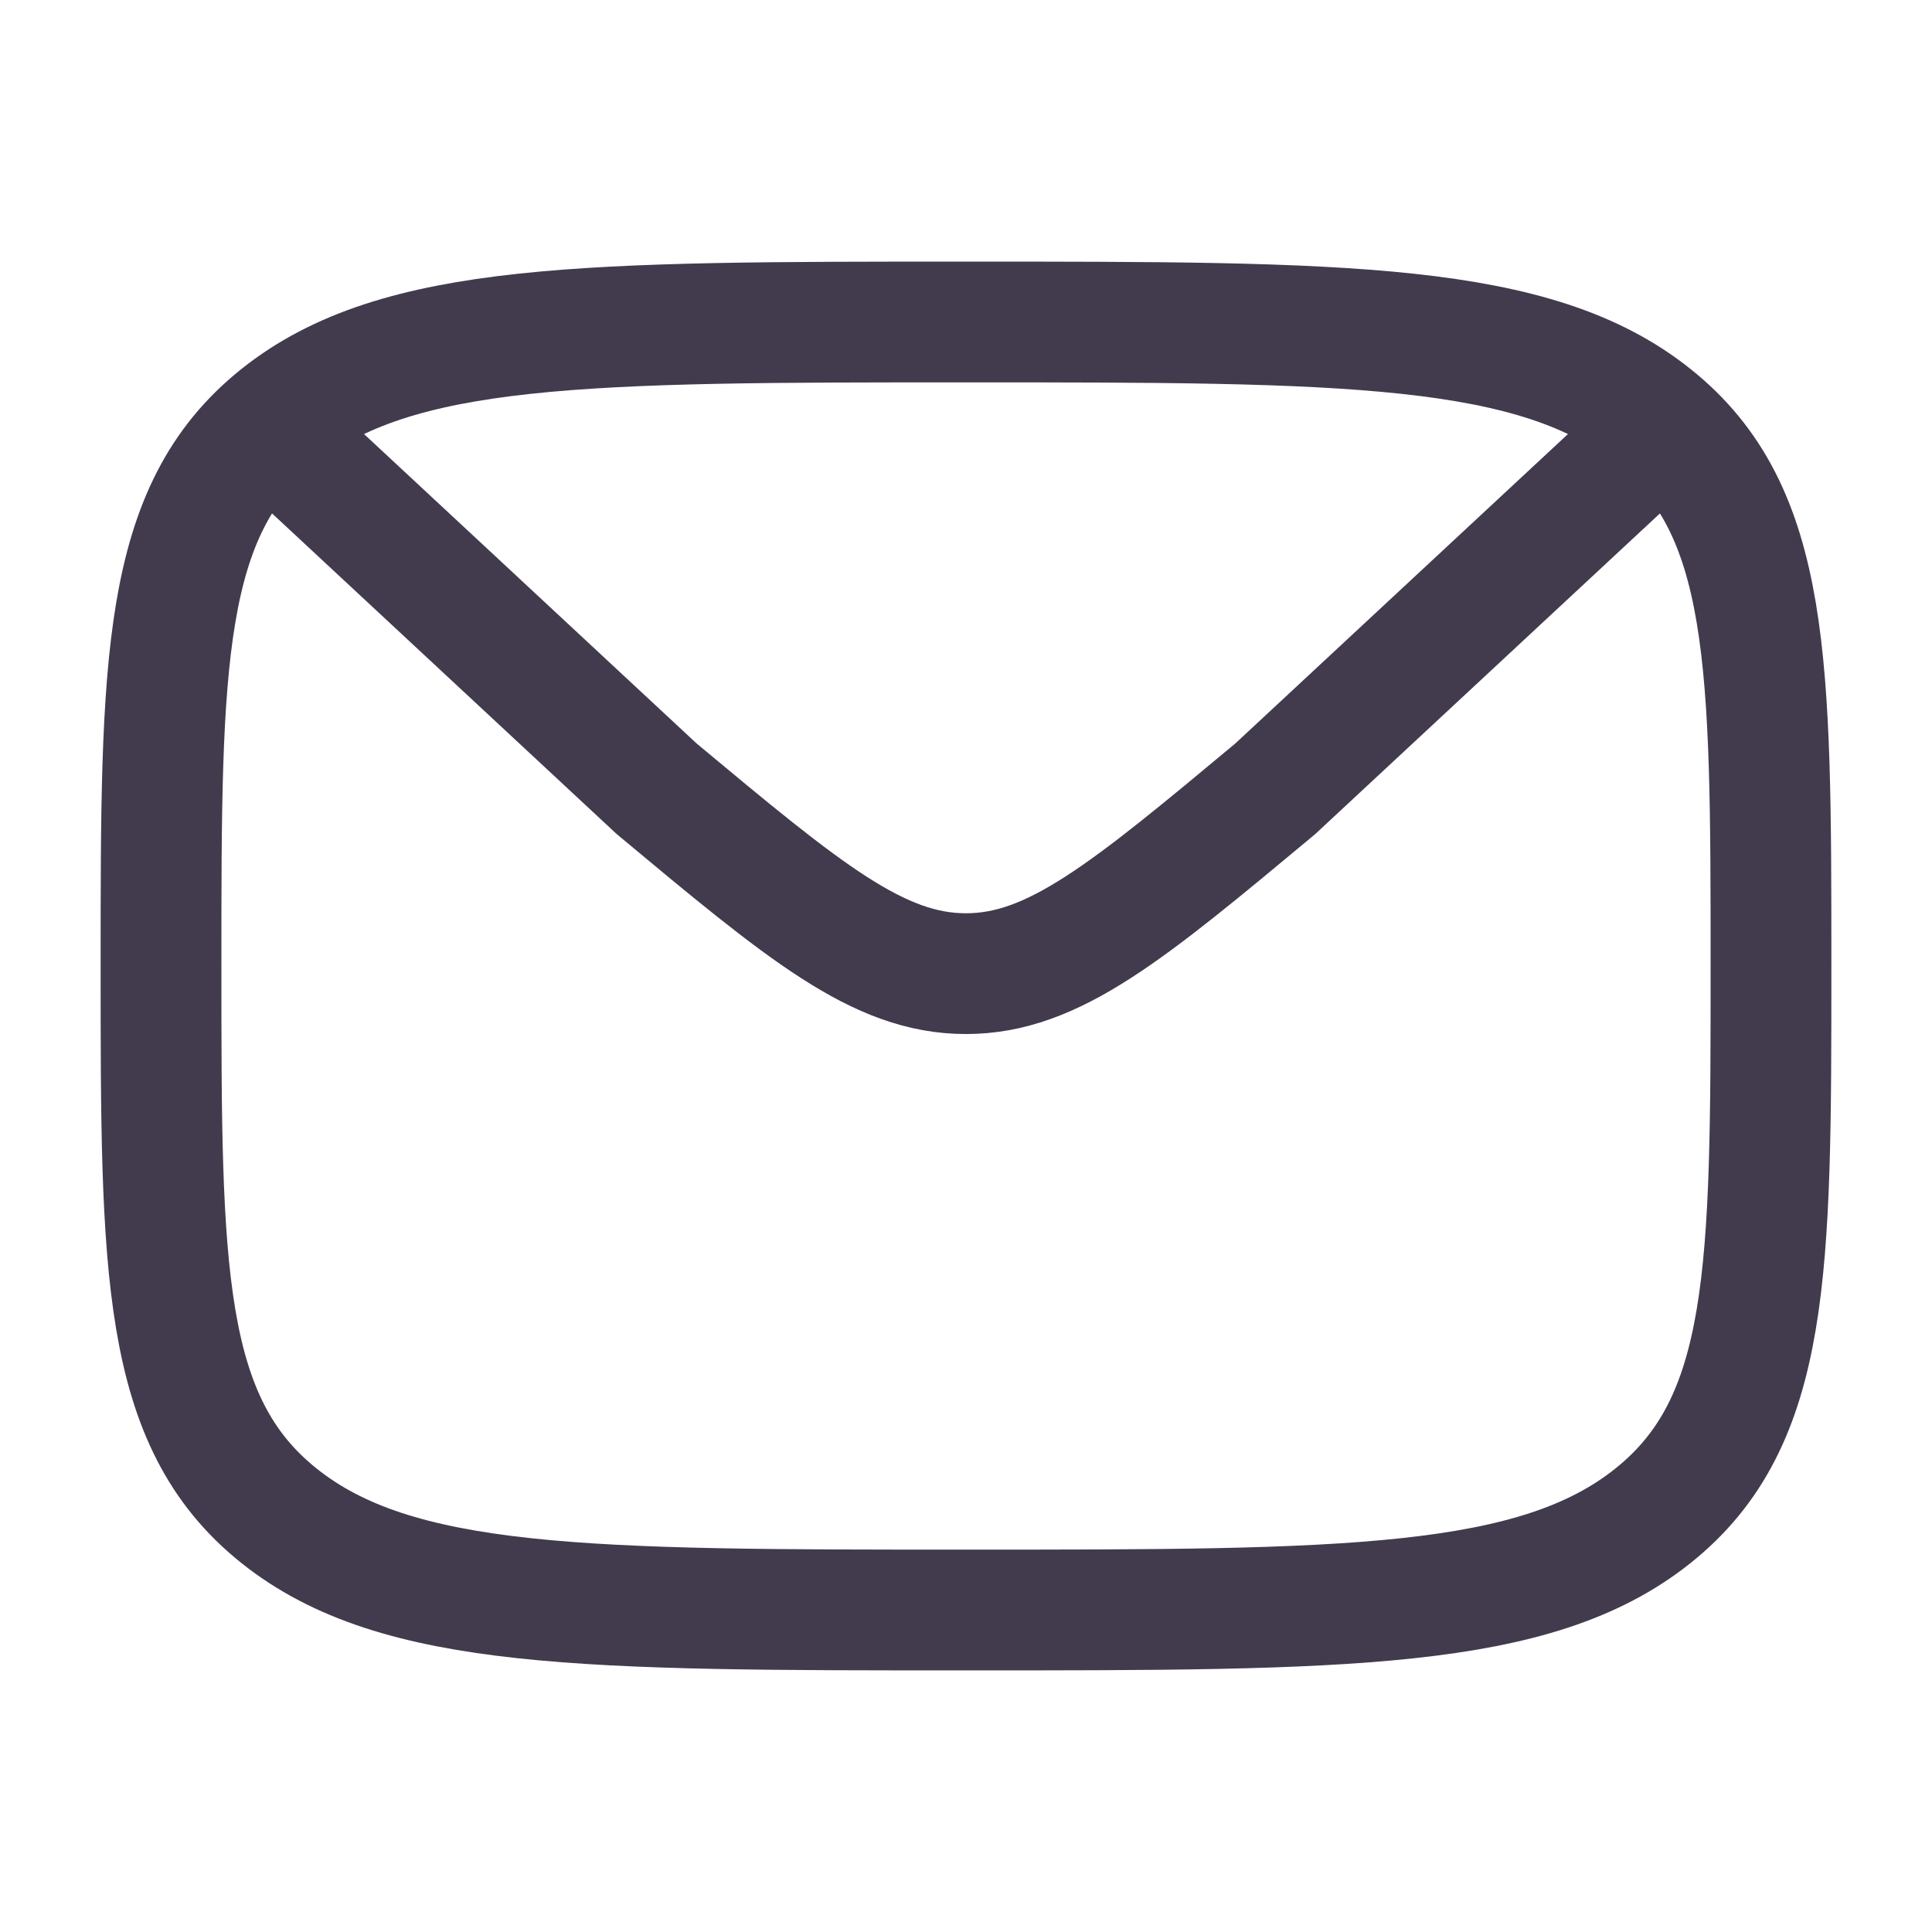 <svg width="47" height="47" viewBox="0 0 47 47" fill="none" xmlns="http://www.w3.org/2000/svg">
<path d="M3.917 23.5C3.917 16.115 3.917 12.422 6.784 10.129C9.655 7.833 14.268 7.833 23.5 7.833C32.732 7.833 37.347 7.833 40.215 10.129C43.083 12.422 43.083 16.115 43.083 23.5C43.083 30.885 43.083 34.578 40.215 36.872C37.349 39.167 32.732 39.167 23.5 39.167C14.268 39.167 9.653 39.167 6.784 36.872C3.917 34.578 3.917 30.885 3.917 23.5Z" stroke="#423B4E" stroke-width="2.938" stroke-linecap="round" stroke-linejoin="round"/>
<path d="M40.473 10.399L31.02 19.192C27.424 22.188 25.625 23.686 23.498 23.686C21.371 23.686 19.573 22.188 15.976 19.19L6.527 10.399" stroke="#423B4E" stroke-width="2.938" stroke-linecap="round" stroke-linejoin="round"/>
</svg>
